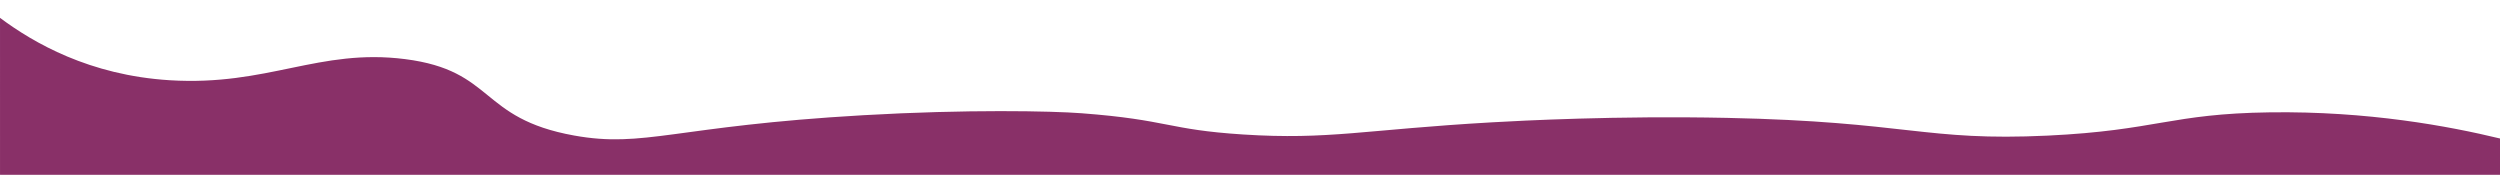 <?xml version="1.0" encoding="UTF-8"?><svg id="e" xmlns="http://www.w3.org/2000/svg" width="1920" height="134.25" viewBox="0 0 1920 134.25"><defs><style>.f{fill:#893068;stroke-width:0px;}</style></defs><path class="f" d="m0,13.7c25.81,19.24,68.79,44.11,130.32,47.92,75.36,4.66,114.72-24.63,180.71-16.23,69.29,8.82,56.5,45.47,129.88,58.69,54.06,9.74,76.97-7.26,221.93-15.59,79.8-4.59,144.67-3.27,167.72-1.52,67.04,5.09,65.76,12.57,124.16,16.32,66.08,4.25,92.67-3.71,191.45-9.36,21.57-1.23,95.64-5.17,180.08-3.4,139.59,2.91,151.83,18.13,246.42,13.62,83.56-3.99,94.33-16.84,170.6-17.87,75.51-1.02,137.44,10.6,176.74,20.09v27.88c-640,0-1280,0-1920,0V13.7Z"/></svg>